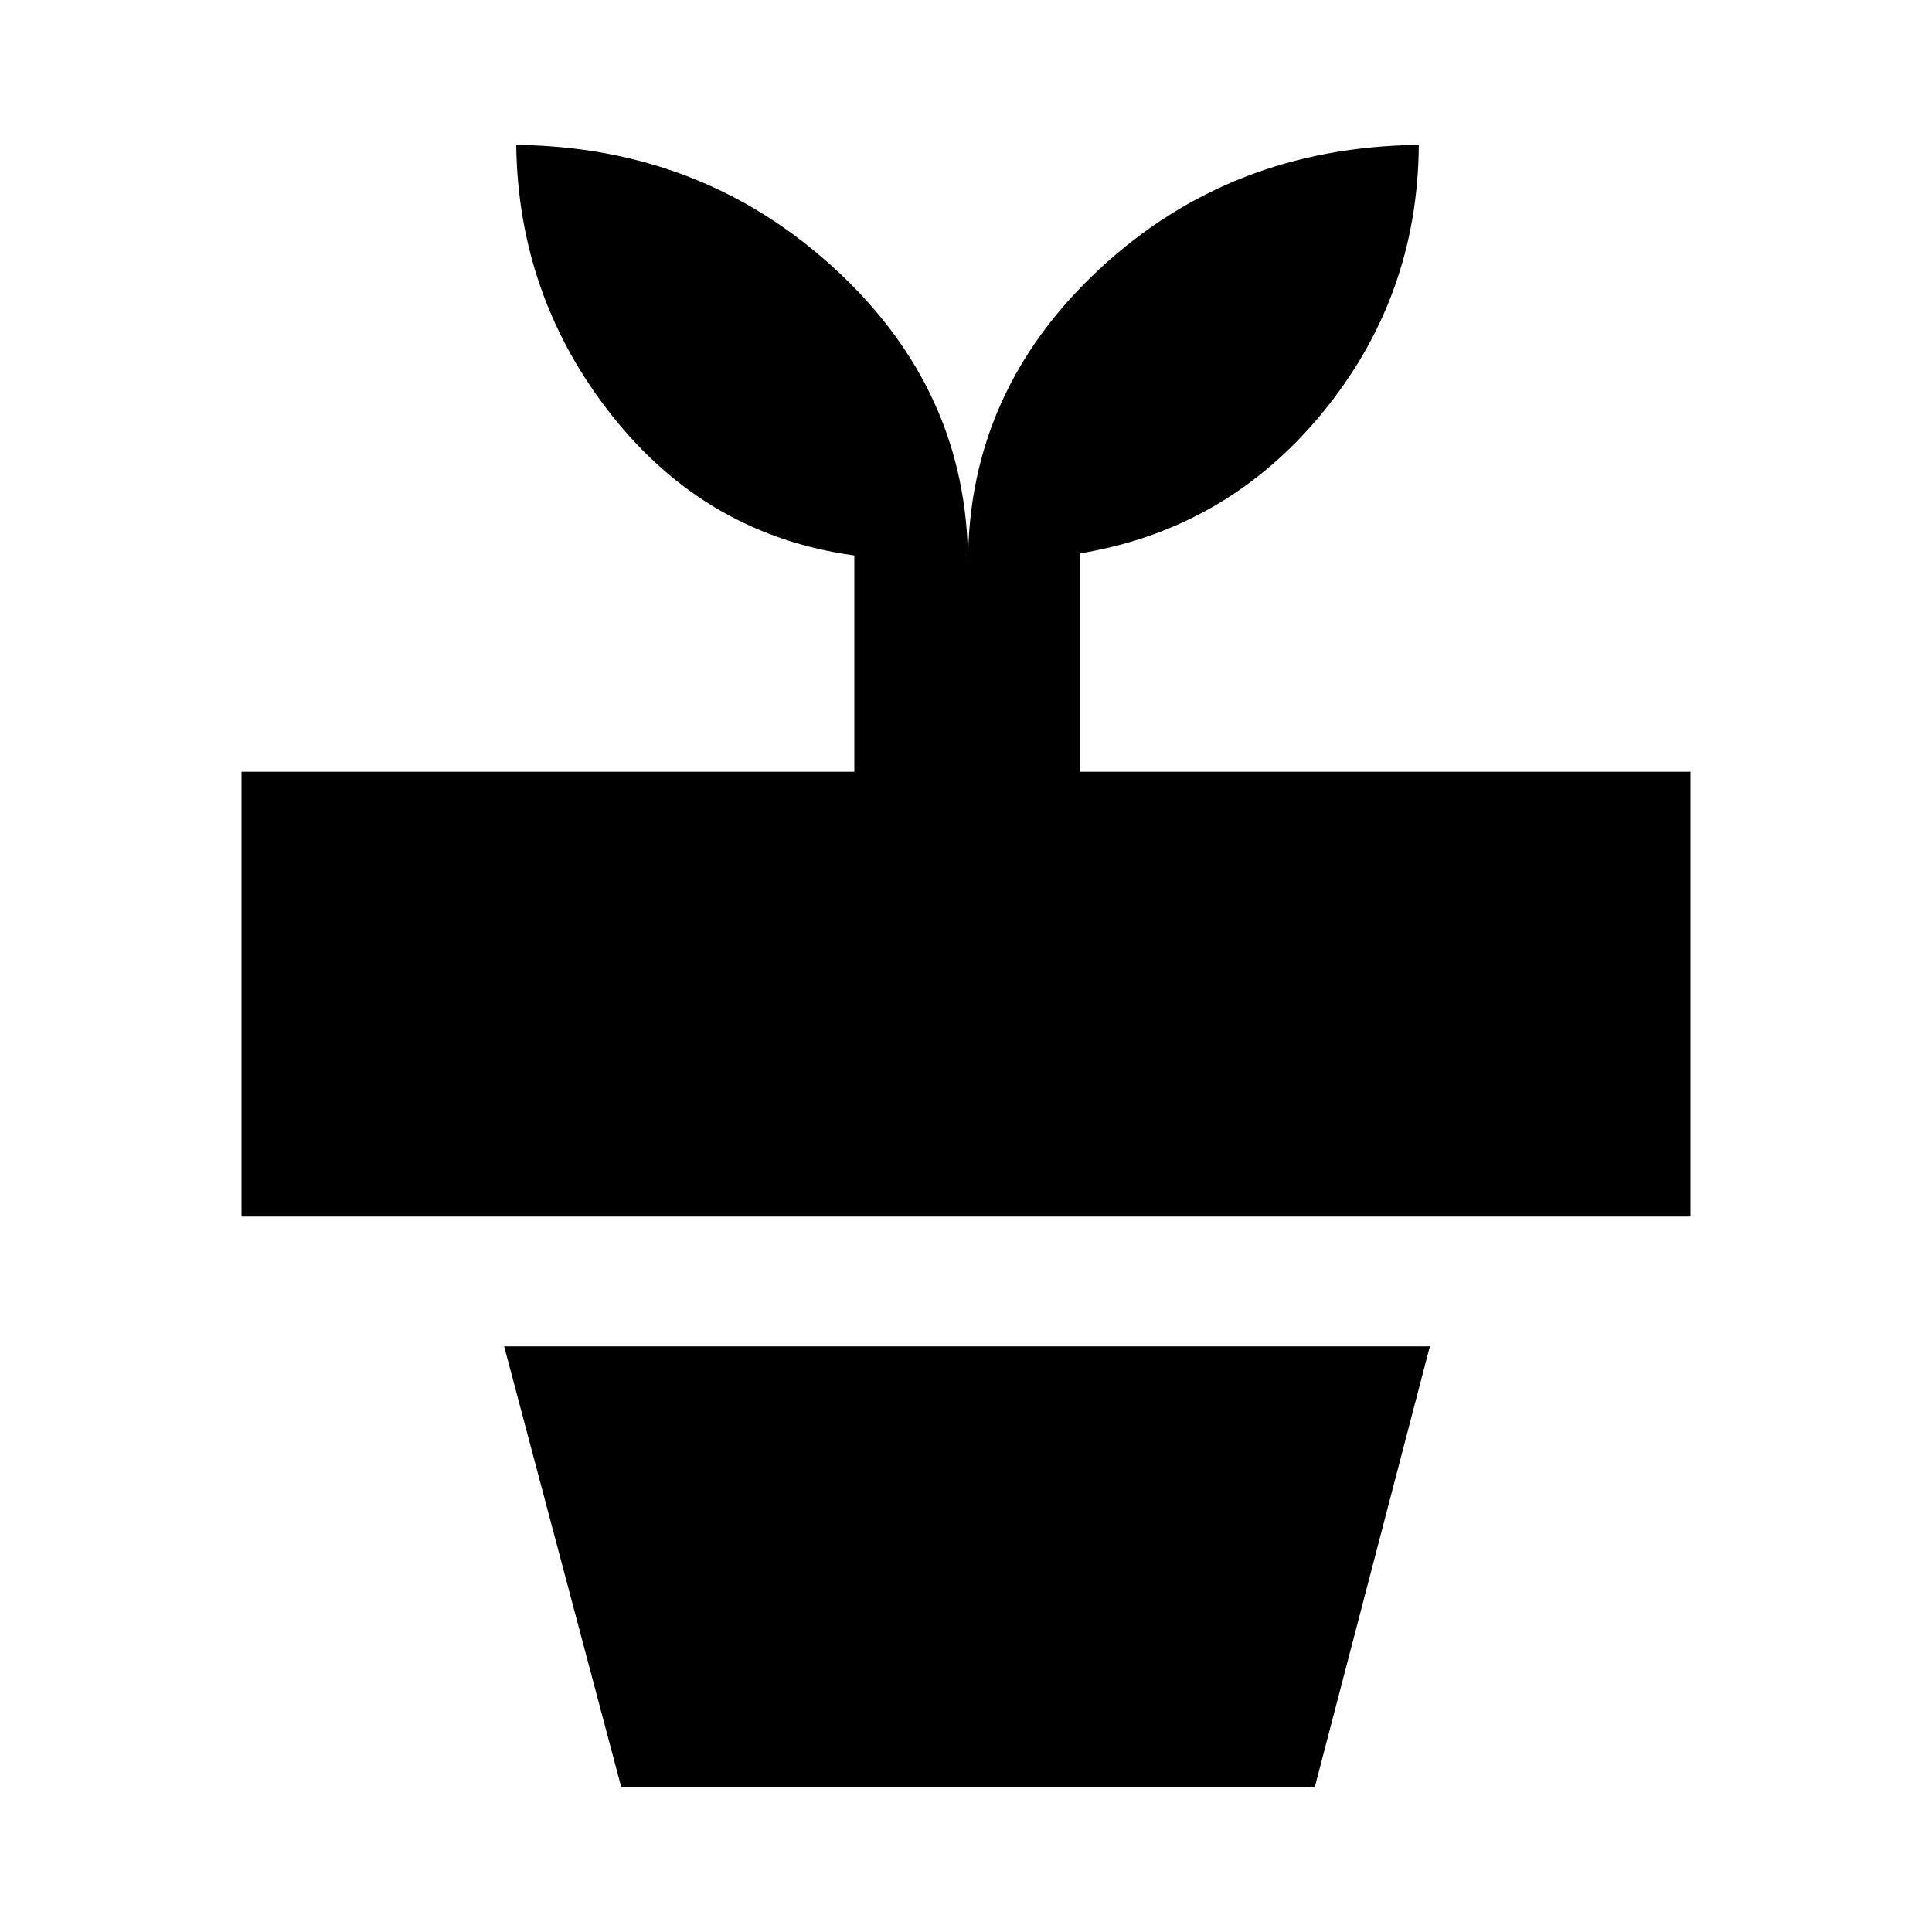 <svg xmlns="http://www.w3.org/2000/svg" height="20" viewBox="0 -960 960 960" width="20"><path d="M308.69-72 250.5-291h460L653.31-72H308.69ZM481-680q0-85.5 65.25-146.25T705-888q-.5 75.5-48 133.25T536.5-685v108.5H840v221H120v-221h304.5V-684q-73-10-120-68.98-47-58.98-48-135.02 92.58 1 158.54 61.75T481-680Z"/></svg>